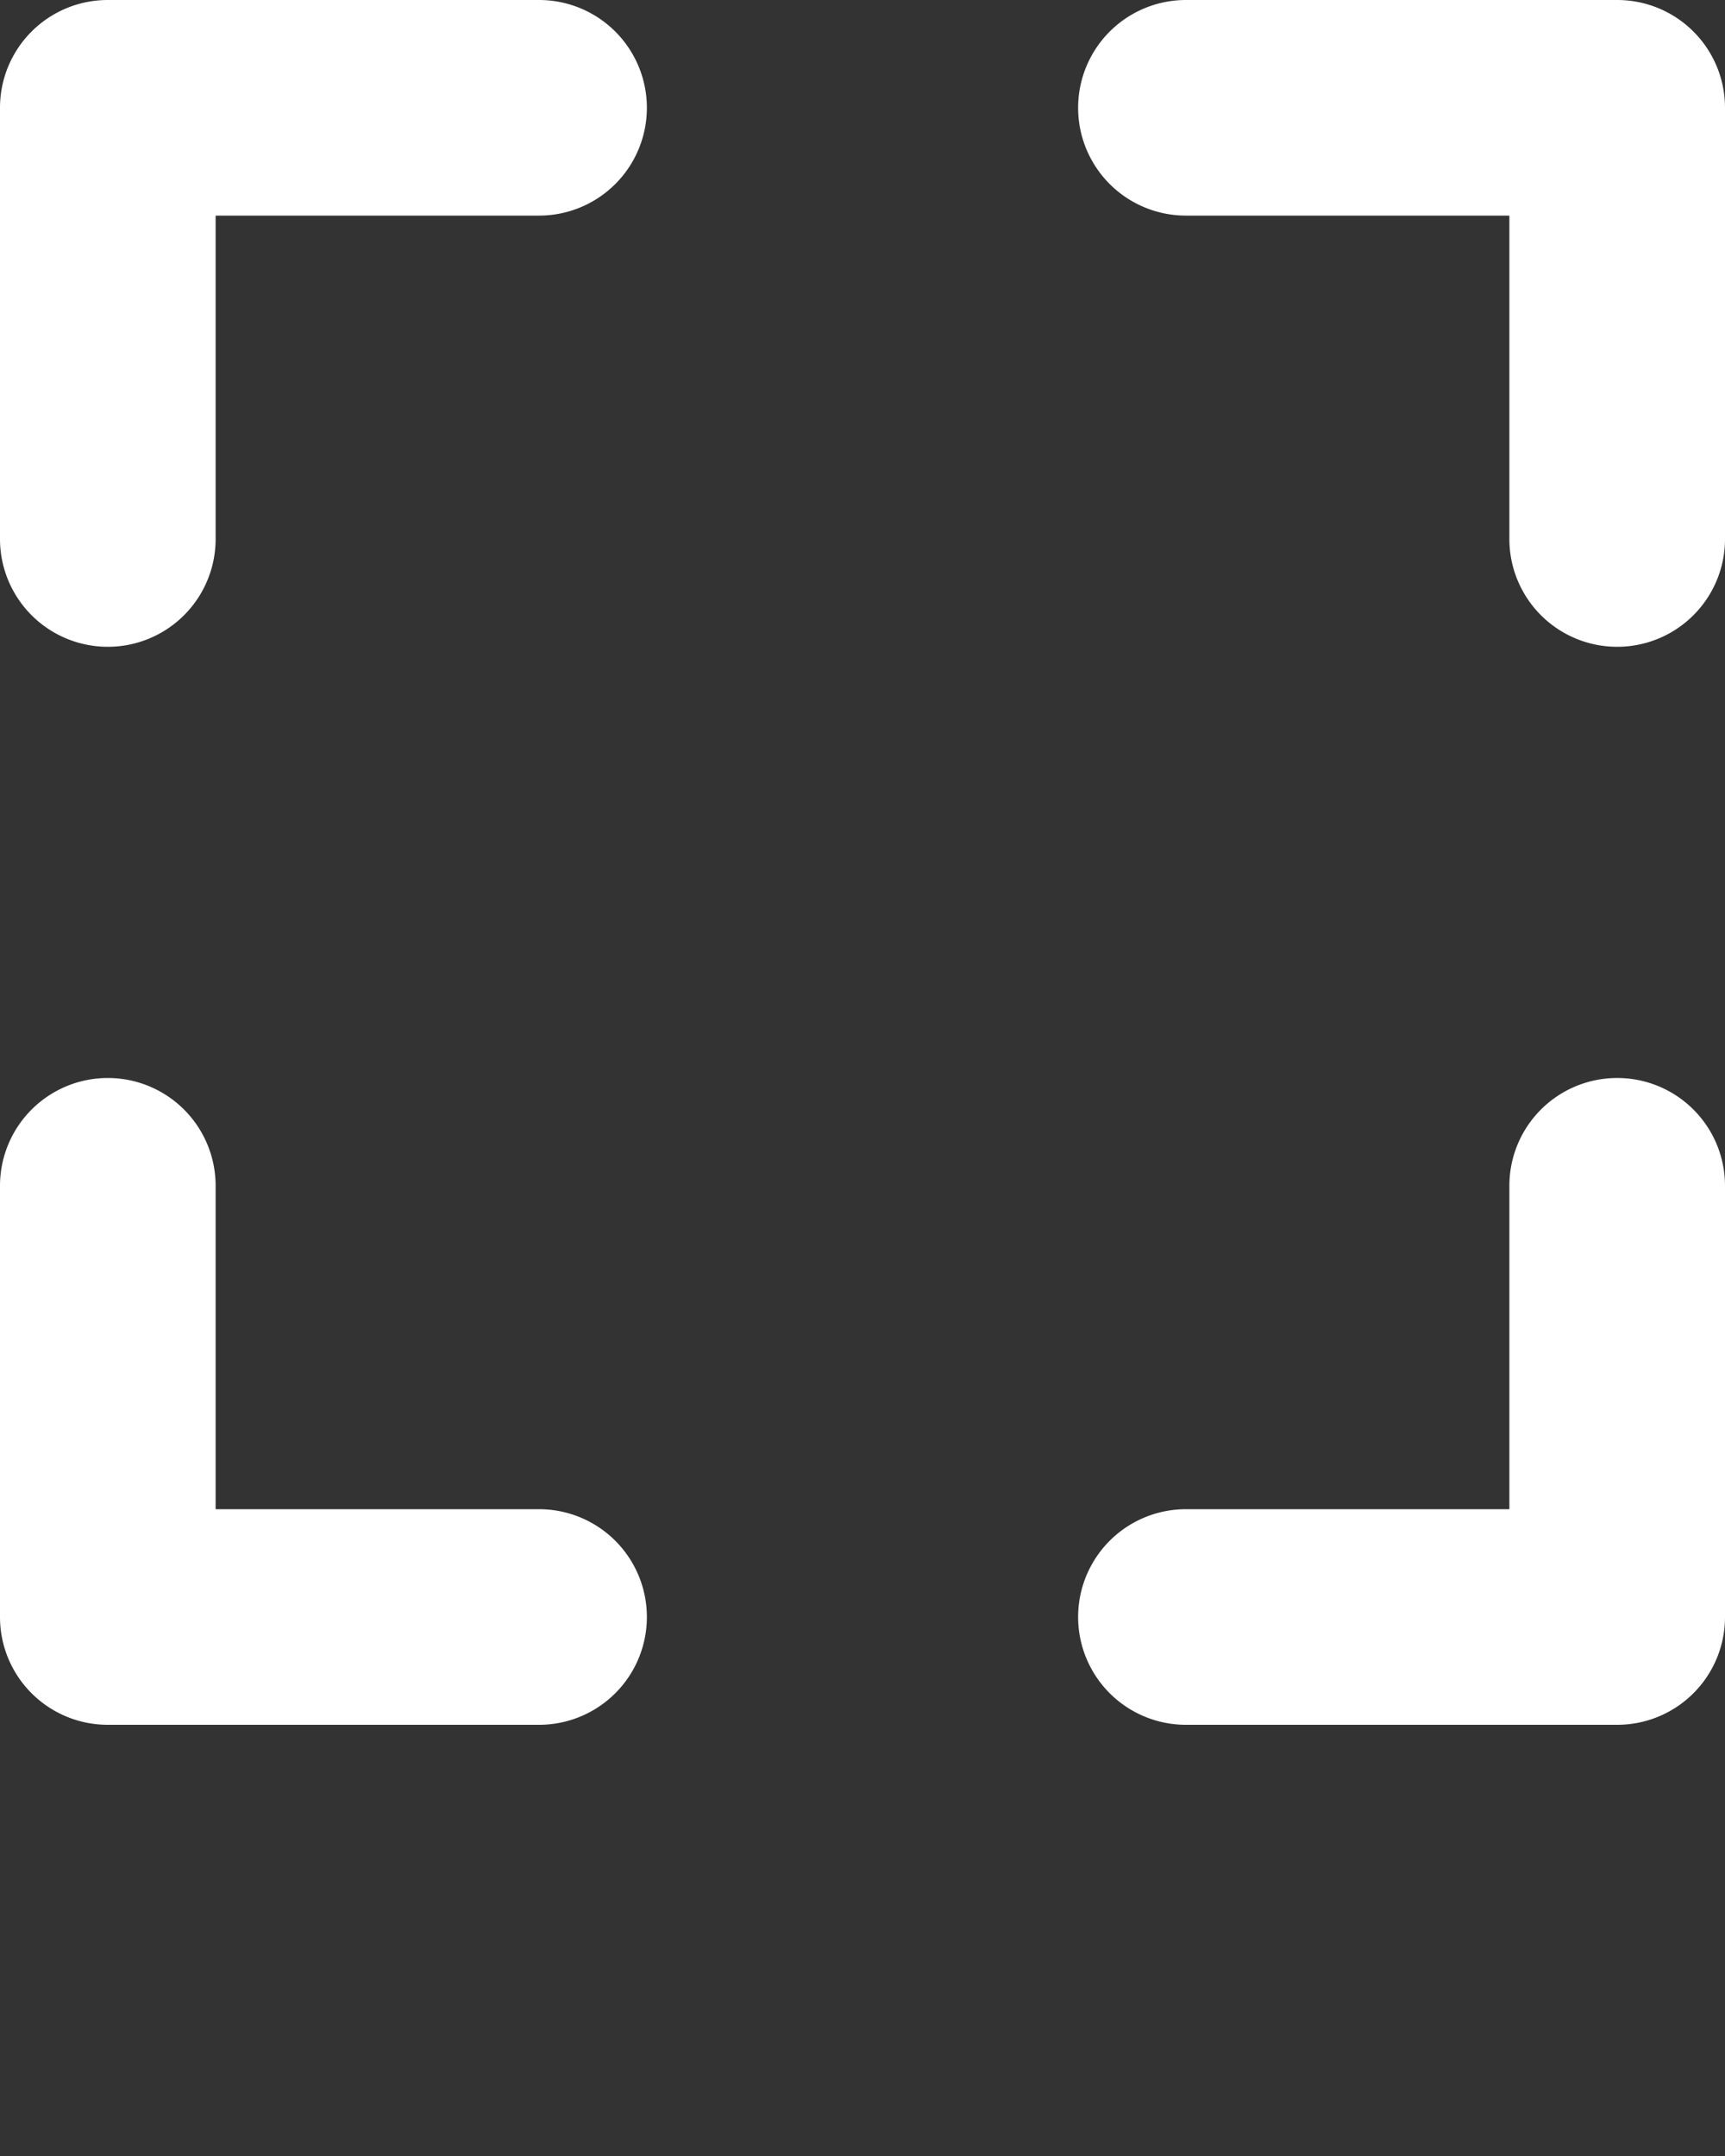 <svg fill="#fff" xmlns="http://www.w3.org/2000/svg" viewBox="0 0 96 120" x="0px" y="0px">
    <rect x="0" y="0" width="96" height="120" fill="#333333" stroke="none"/>
    <g>
        <path d="M30,0H6A5.997,5.997,0,0,0,0,6V30a6,6,0,0,0,12,0V12H30A6,6,0,0,0,30,0Z"/>
        <path d="M90,0H66a6,6,0,0,0,0,12H84V30a6,6,0,0,0,12,0V6A5.997,5.997,0,0,0,90,0Z"/>
        <path d="M30,84H12V66A6,6,0,0,0,0,66V90a5.997,5.997,0,0,0,6,6H30a6,6,0,0,0,0-12Z"/>
        <path d="M90,60a5.997,5.997,0,0,0-6,6V84H66a6,6,0,0,0,0,12H90a5.997,5.997,0,0,0,6-6V66A5.997,5.997,0,0,0,90,60Z"/>
    </g>
</svg>